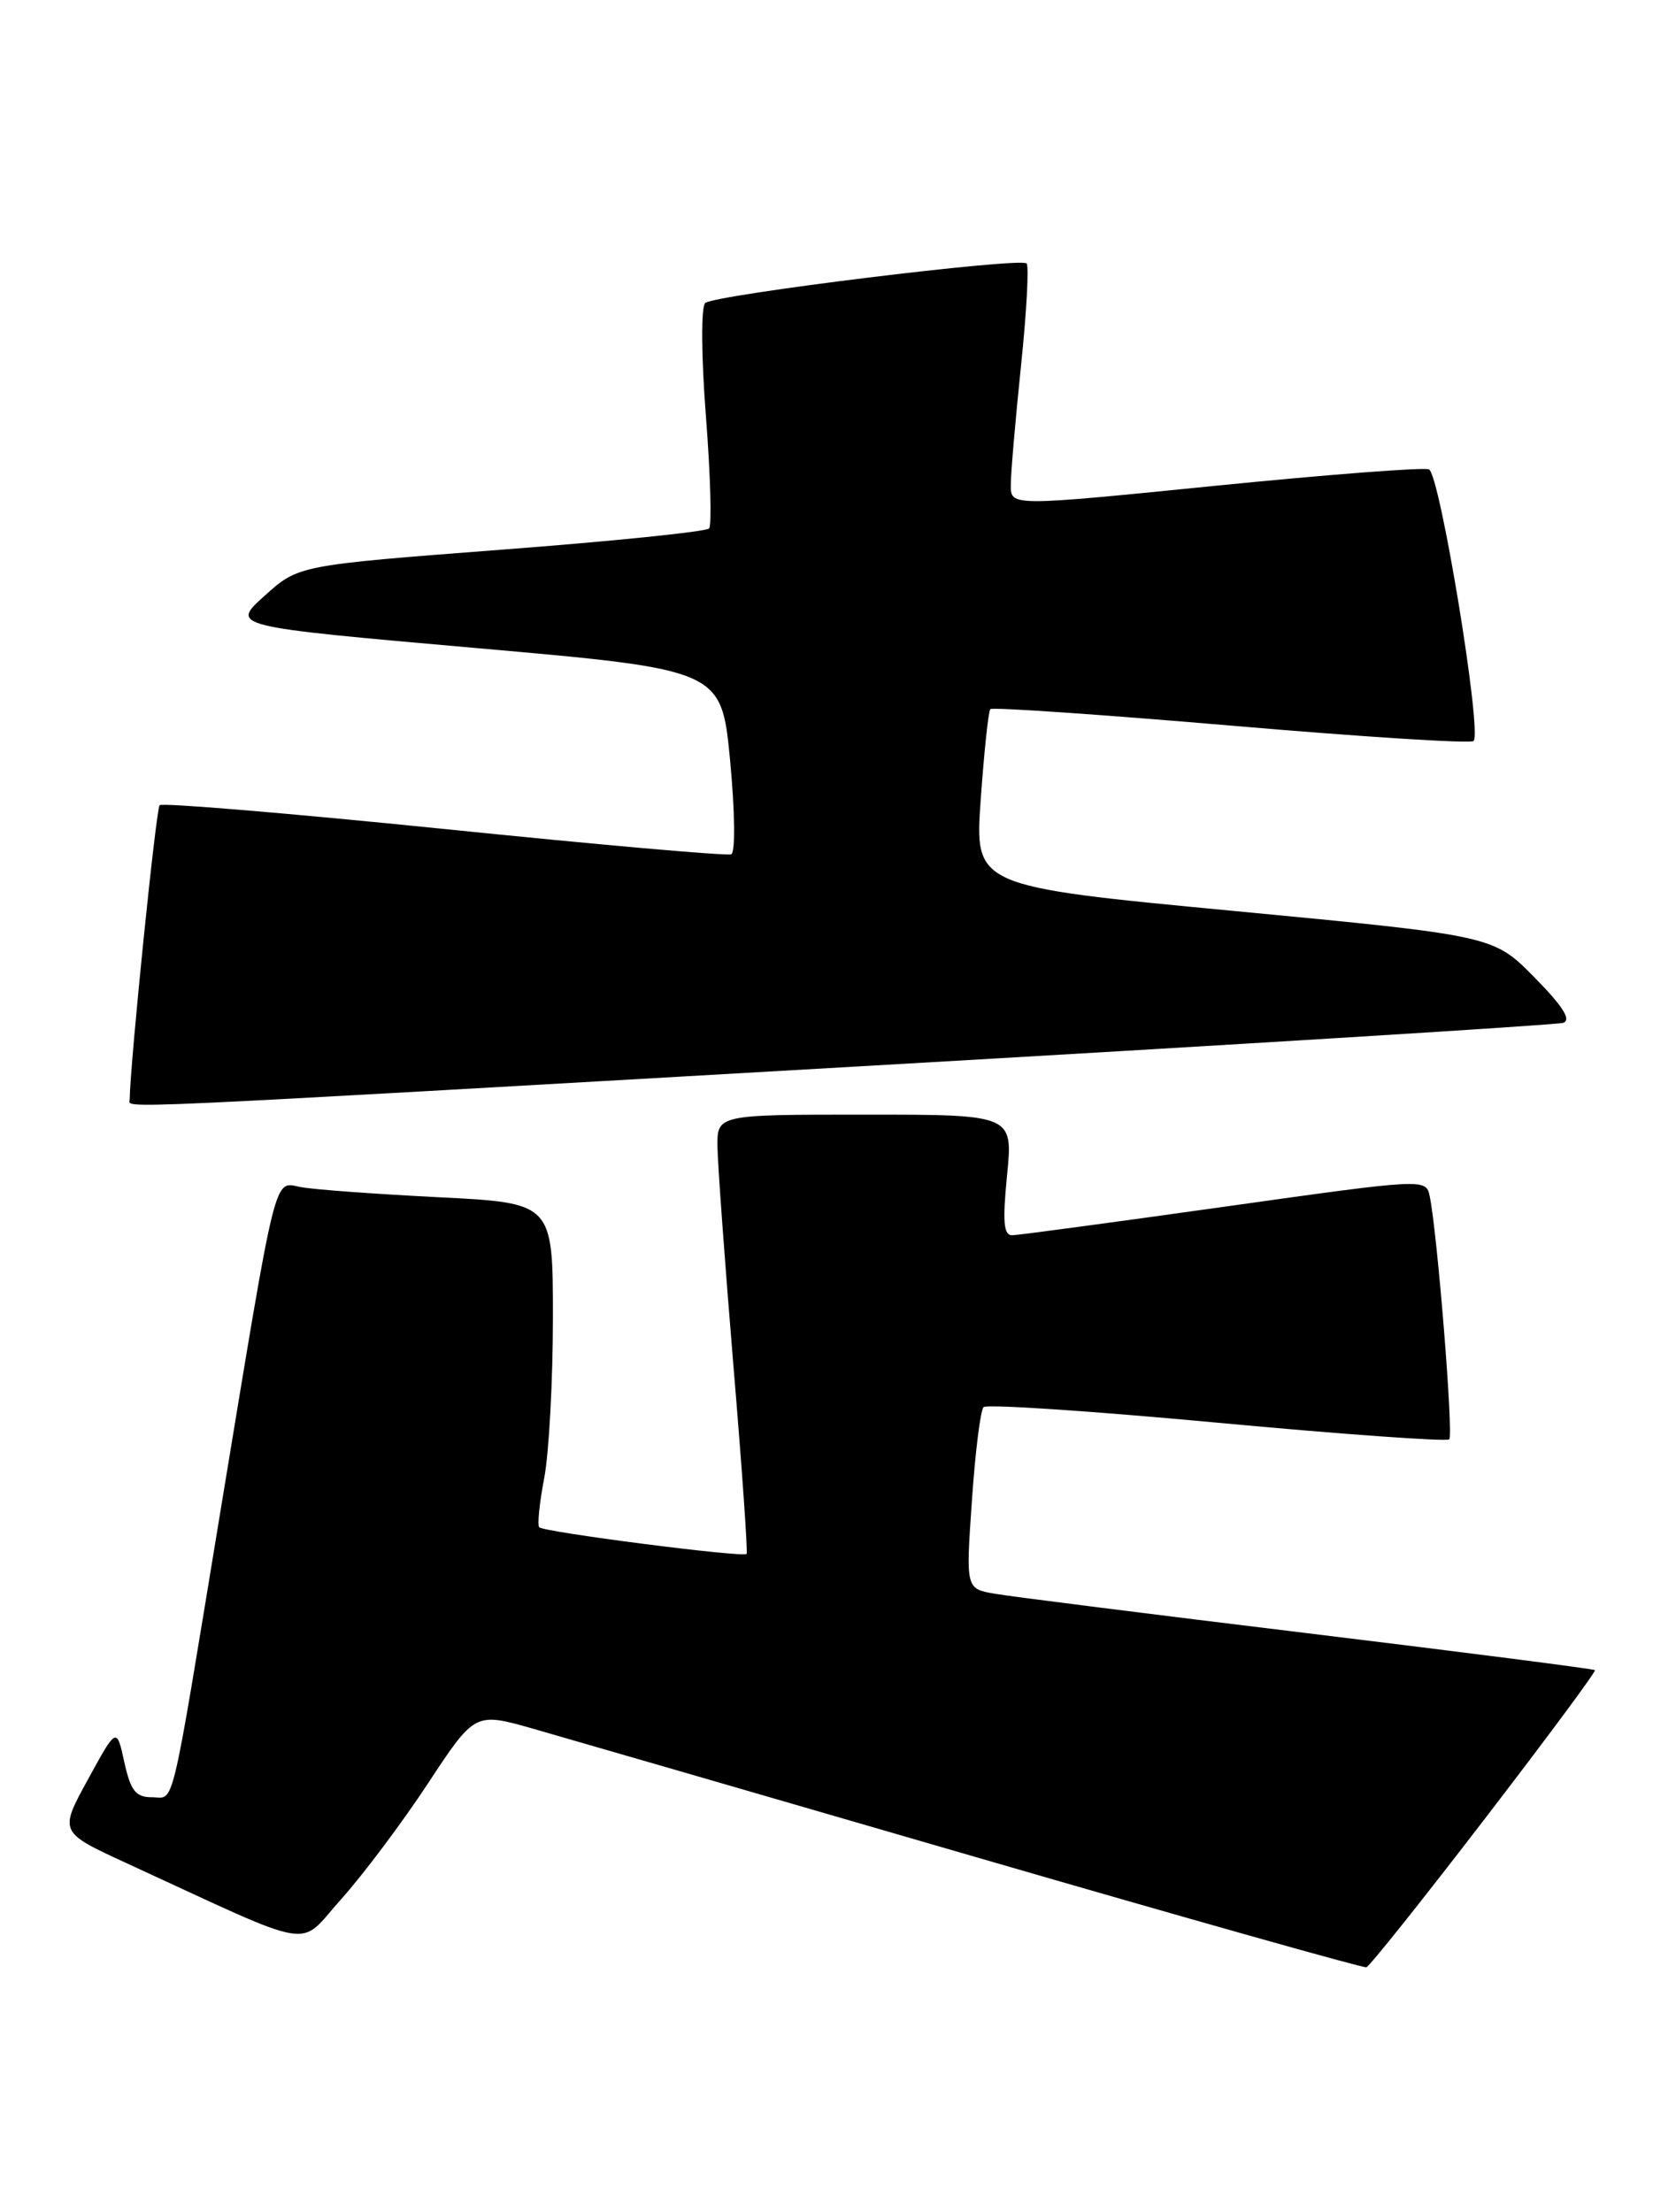 <?xml version="1.0" encoding="UTF-8" standalone="no"?>
<!DOCTYPE svg PUBLIC "-//W3C//DTD SVG 1.1//EN" "http://www.w3.org/Graphics/SVG/1.1/DTD/svg11.dtd" >
<svg xmlns="http://www.w3.org/2000/svg" xmlns:xlink="http://www.w3.org/1999/xlink" version="1.1" viewBox="0 0 194 256">
 <g >
 <path fill="currentColor"
d=" M 171.85 210.52 C 179.02 201.19 184.77 193.43 184.62 193.29 C 184.48 193.15 169.54 191.23 151.43 189.03 C 133.32 186.83 116.99 184.77 115.15 184.45 C 111.79 183.87 111.79 183.87 112.50 173.69 C 112.88 168.08 113.49 163.21 113.85 162.85 C 114.21 162.49 126.37 163.30 140.87 164.65 C 155.37 166.00 167.47 166.86 167.75 166.58 C 168.26 166.08 166.37 142.63 165.49 138.44 C 165.06 136.39 164.98 136.39 141.78 139.65 C 128.98 141.45 117.91 142.94 117.19 142.96 C 116.17 142.99 116.03 141.46 116.57 136.00 C 117.26 129.00 117.26 129.00 100.13 129.00 C 83.00 129.00 83.00 129.00 83.05 132.75 C 83.08 134.81 83.91 146.18 84.89 158.00 C 85.88 169.82 86.57 179.65 86.42 179.84 C 86.06 180.29 62.99 177.32 62.42 176.76 C 62.18 176.52 62.44 173.94 63.00 171.03 C 63.55 168.11 64.00 159.76 64.00 152.48 C 64.00 139.22 64.00 139.22 50.75 138.56 C 43.46 138.19 36.30 137.67 34.83 137.39 C 31.64 136.78 32.13 134.81 25.50 175.00 C 19.61 210.76 20.27 208.00 17.56 208.00 C 15.71 208.00 15.12 207.24 14.39 203.94 C 13.50 199.87 13.50 199.87 10.17 205.96 C 6.84 212.04 6.84 212.04 14.67 215.64 C 37.10 225.96 34.36 225.50 39.49 219.80 C 42.00 217.00 46.52 210.99 49.52 206.43 C 54.97 198.15 54.97 198.15 61.74 200.08 C 65.46 201.14 88.52 207.83 113.00 214.94 C 137.48 222.05 157.80 227.78 158.16 227.68 C 158.52 227.58 164.68 219.86 171.85 210.52 Z  M 99.00 123.44 C 143.28 120.90 180.14 118.62 180.93 118.38 C 181.92 118.06 180.92 116.47 177.61 113.11 C 172.86 108.29 172.86 108.29 142.84 105.43 C 112.81 102.58 112.81 102.58 113.52 92.54 C 113.91 87.02 114.41 82.31 114.63 82.07 C 114.85 81.83 127.40 82.69 142.52 83.98 C 157.63 85.28 170.26 86.08 170.57 85.76 C 171.58 84.75 166.66 54.81 165.40 54.32 C 164.74 54.07 153.58 54.93 140.60 56.23 C 117.00 58.60 117.00 58.60 117.00 56.16 C 117.00 54.82 117.53 48.62 118.18 42.38 C 118.83 36.14 119.12 30.79 118.83 30.49 C 118.09 29.76 82.72 34.11 81.63 35.07 C 81.14 35.51 81.17 41.19 81.71 48.17 C 82.24 54.95 82.40 60.80 82.08 61.16 C 81.76 61.53 70.93 62.64 58.02 63.62 C 34.54 65.42 34.54 65.42 30.62 68.96 C 26.69 72.50 26.69 72.50 55.10 75.00 C 83.50 77.50 83.50 77.50 84.51 88.00 C 85.07 93.91 85.13 98.66 84.64 98.87 C 84.16 99.08 69.20 97.76 51.40 95.94 C 33.59 94.13 18.78 92.89 18.48 93.19 C 18.06 93.60 15.08 122.91 15.01 127.25 C 14.99 128.31 10.83 128.50 99.00 123.44 Z "/>
</g>
</svg>